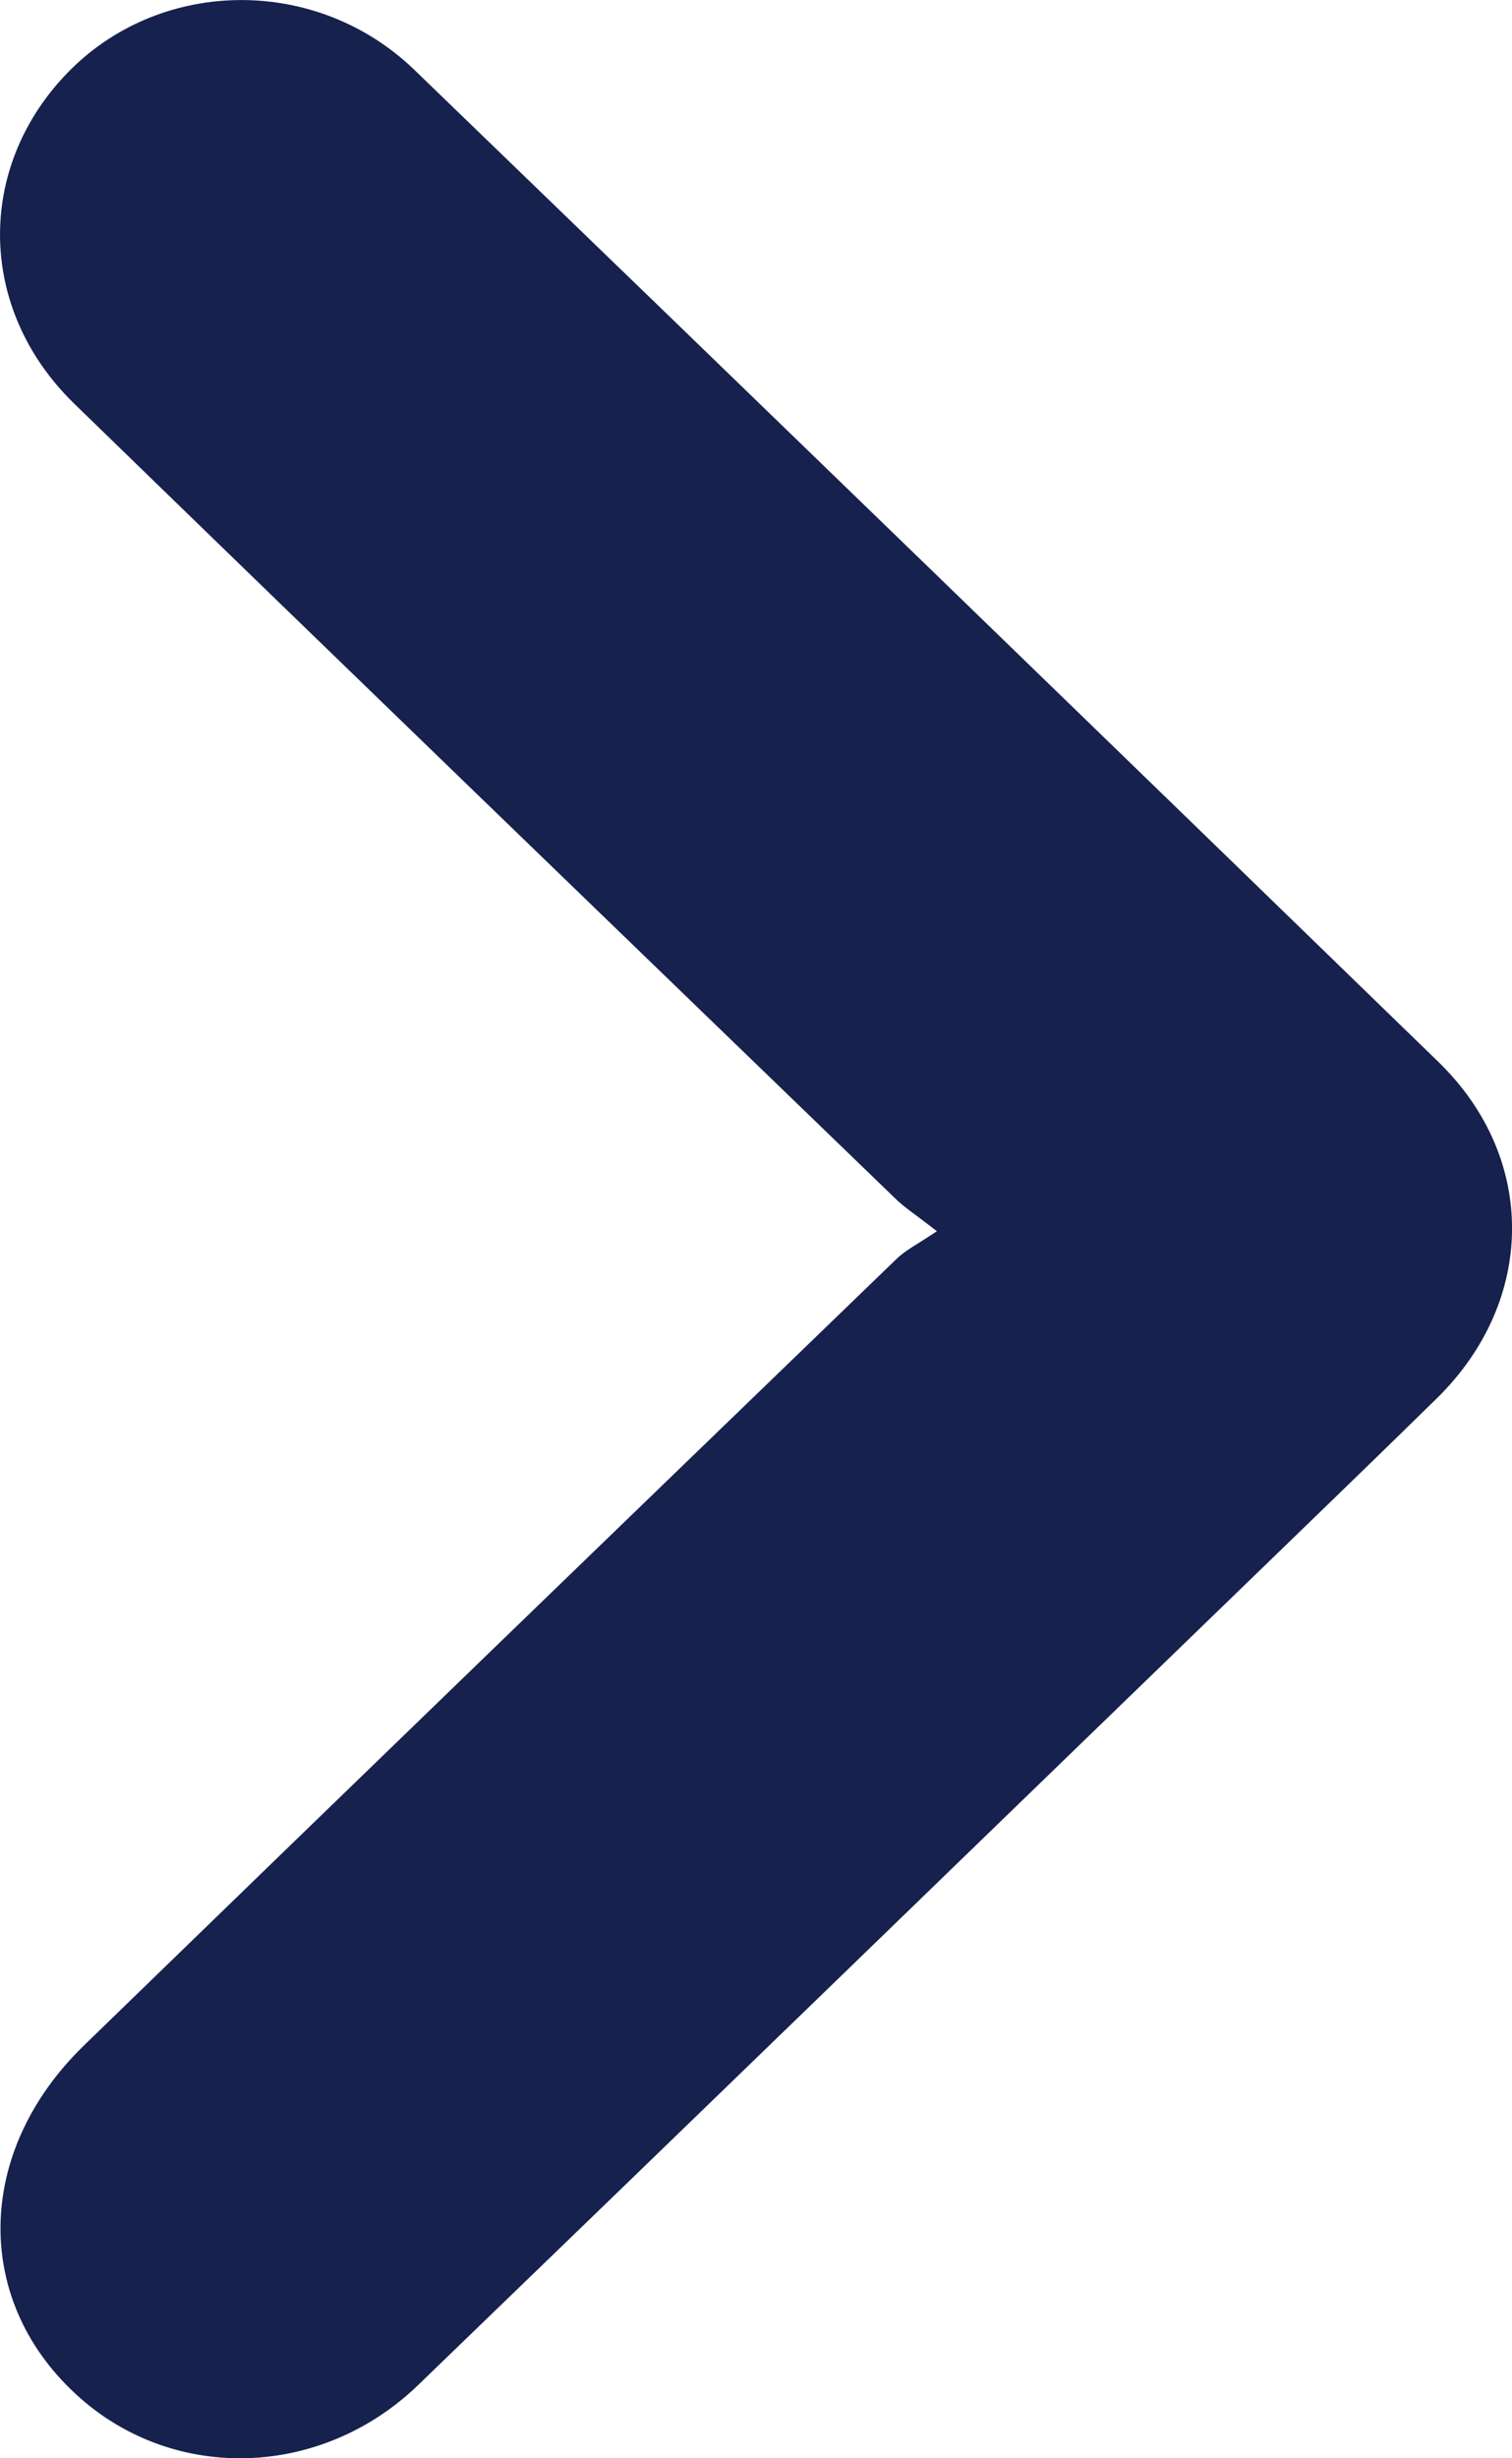 <svg width="8" height="13" viewBox="0 0 8 13" fill="none" xmlns="http://www.w3.org/2000/svg">
<g clip-path="url(#clip0_674_3939)">
<path d="M4.957 6.511C4.856 6.579 4.792 6.61 4.743 6.658C3.309 8.043 1.875 9.428 0.444 10.817C-0.14 11.384 -0.143 12.183 0.426 12.683C0.934 13.129 1.703 13.103 2.212 12.613C3.657 11.219 5.098 9.821 6.541 8.425C6.895 8.082 7.25 7.74 7.602 7.395C8.127 6.88 8.136 6.126 7.611 5.616C5.807 3.865 4.001 2.115 2.192 0.369C1.678 -0.126 0.864 -0.119 0.374 0.368C-0.128 0.868 -0.127 1.629 0.392 2.134C1.837 3.538 3.286 4.936 4.735 6.336C4.783 6.384 4.842 6.421 4.957 6.511Z" fill="#17214D"/>
</g>
<defs>
<clipPath id="clip0_674_3939">
<rect width="8" height="13" fill="white" transform="matrix(-1 0 0 1 8 0)"/>
</clipPath>
</defs>
</svg>
